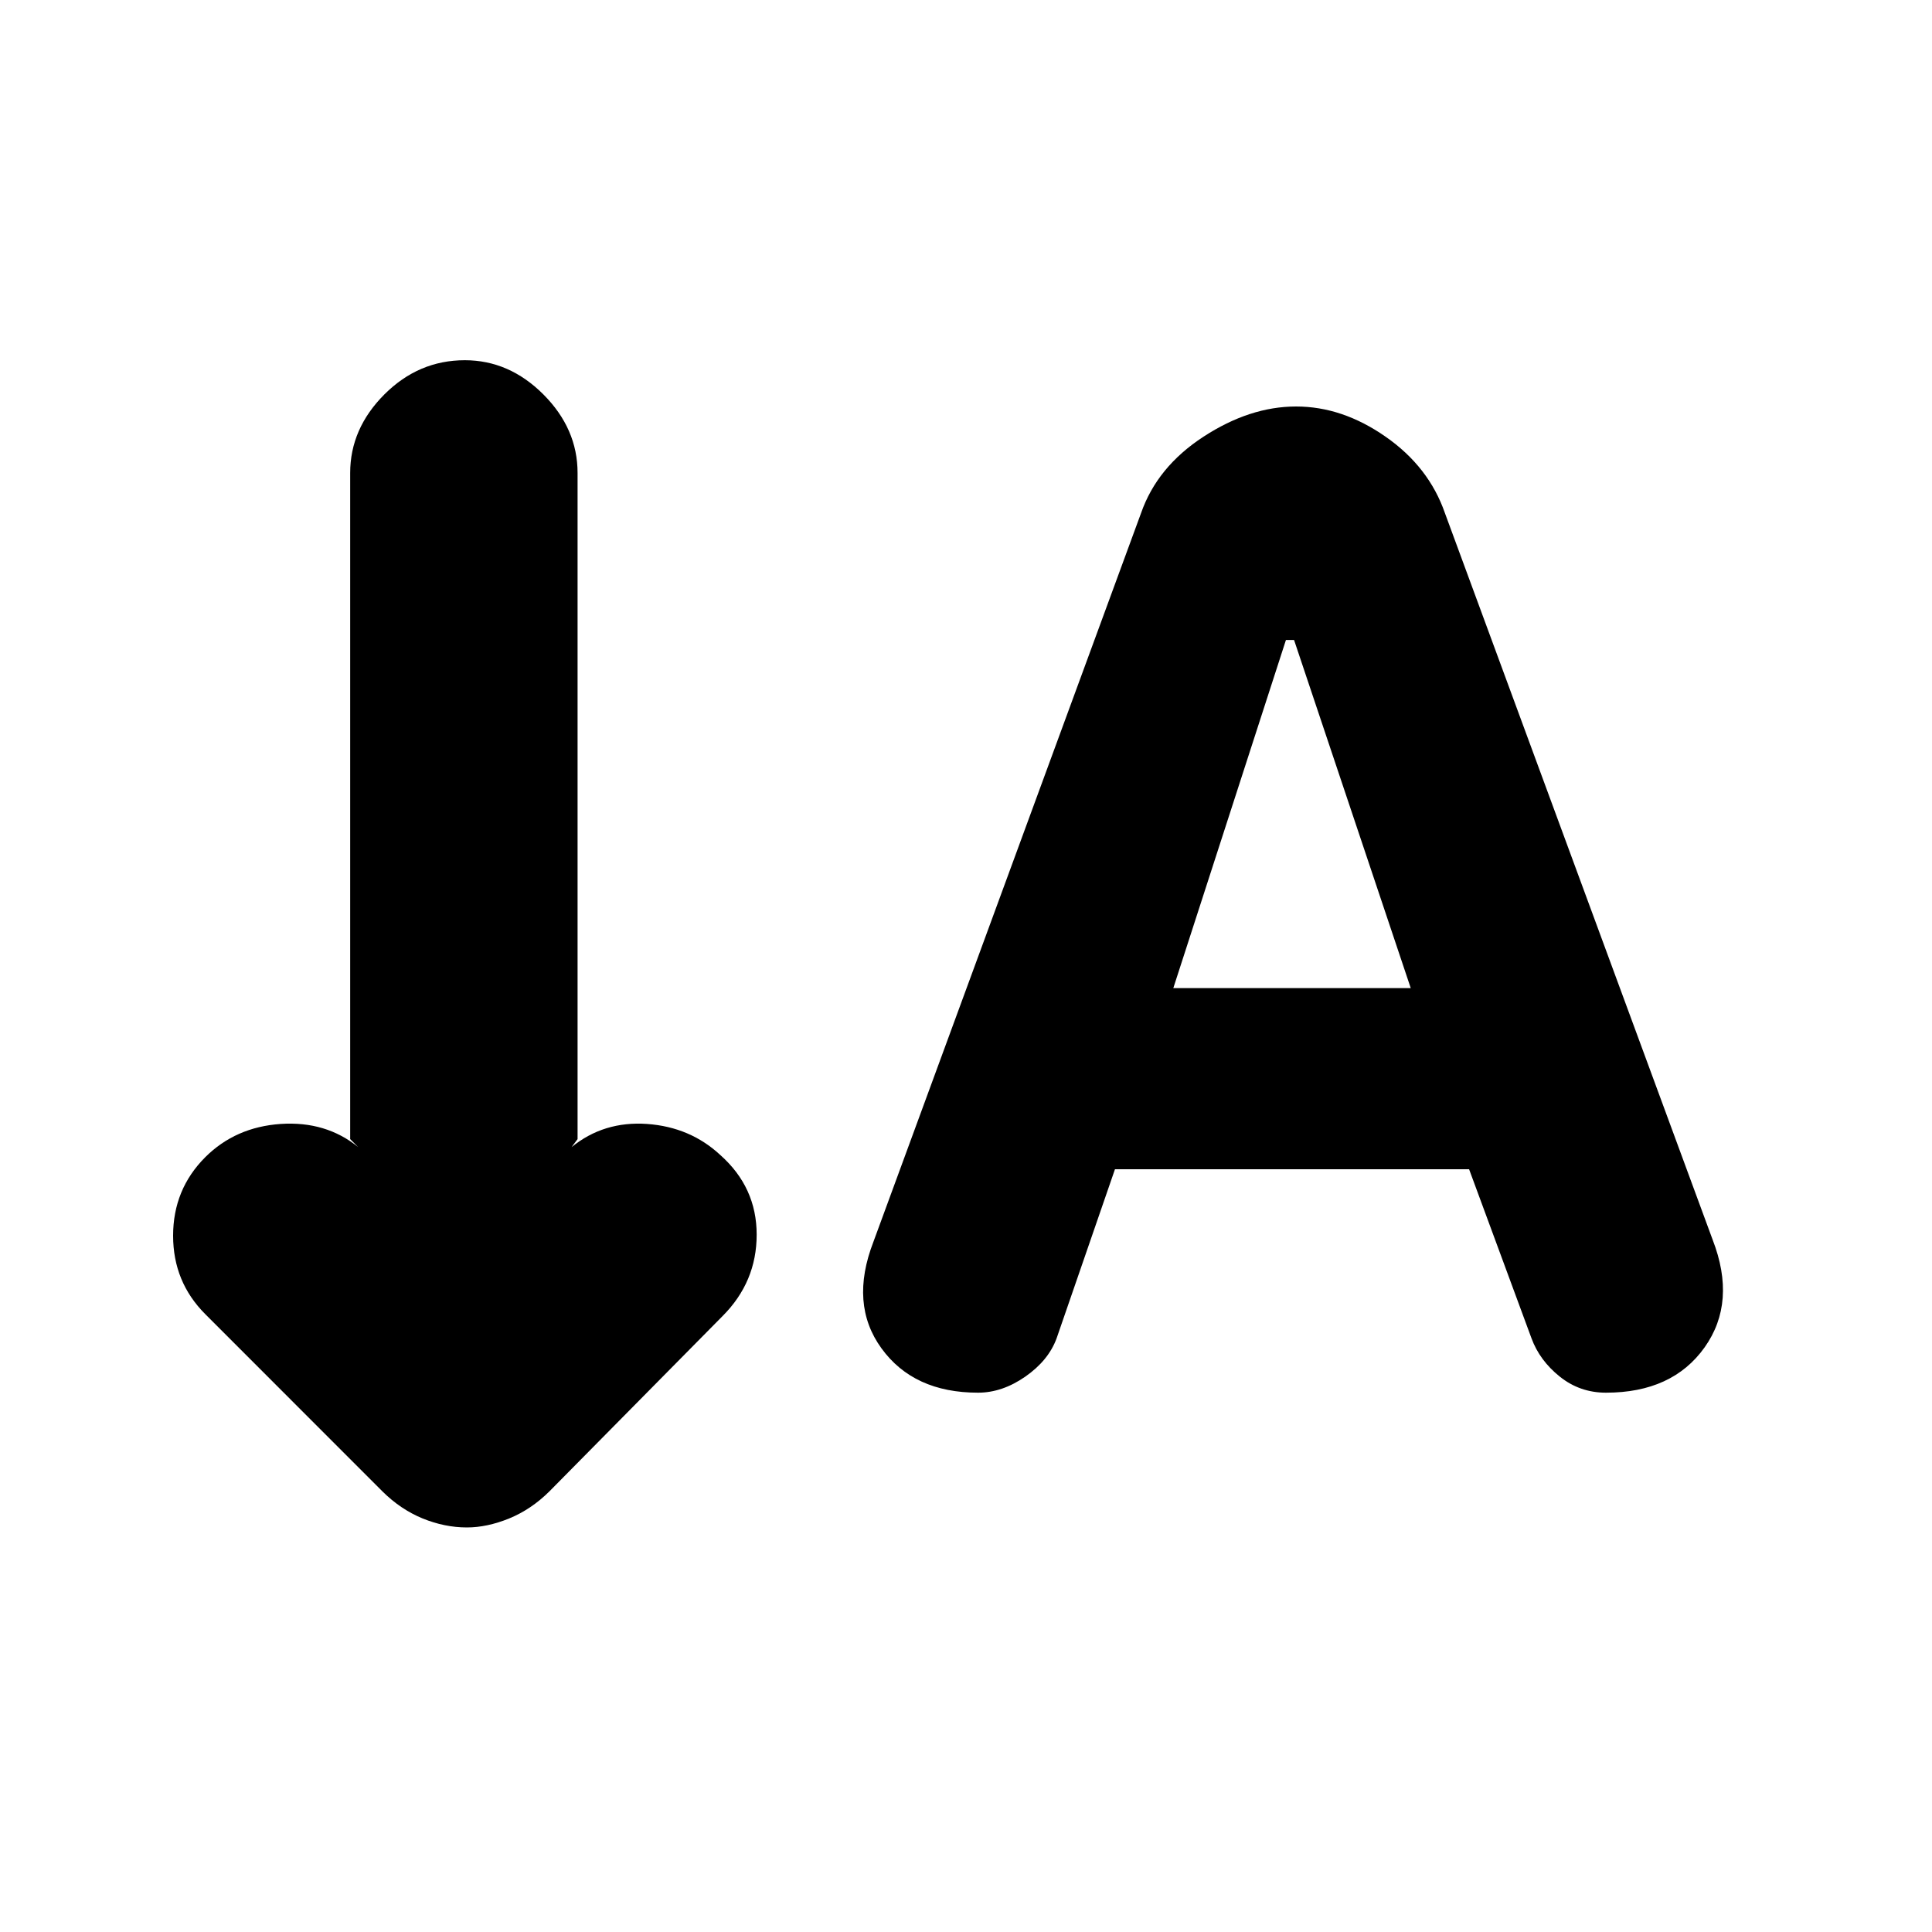 <svg xmlns="http://www.w3.org/2000/svg" height="20" width="20"><path d="M12.146 10.229H14.604L13.396 6.625H13.312ZM4.833 15.812Q4.604 15.812 4.375 15.719Q4.146 15.625 3.958 15.438L2.125 13.604Q1.792 13.271 1.792 12.792Q1.792 12.312 2.125 11.979Q2.438 11.667 2.906 11.635Q3.375 11.604 3.708 11.875L3.625 11.792V4.896Q3.625 4.438 3.979 4.083Q4.333 3.729 4.812 3.729Q5.271 3.729 5.625 4.083Q5.979 4.438 5.979 4.896V11.792L5.917 11.875Q6.25 11.604 6.698 11.635Q7.146 11.667 7.458 11.958Q7.833 12.292 7.833 12.781Q7.833 13.271 7.479 13.625L5.688 15.438Q5.5 15.625 5.271 15.719Q5.042 15.812 4.833 15.812ZM10.125 14.417Q9.458 14.417 9.125 13.958Q8.792 13.5 9.042 12.854L11.812 5.312Q11.979 4.833 12.458 4.521Q12.938 4.208 13.417 4.208Q13.896 4.208 14.344 4.521Q14.792 4.833 14.958 5.312L17.729 12.833Q17.979 13.479 17.646 13.948Q17.312 14.417 16.625 14.417Q16.354 14.417 16.146 14.25Q15.938 14.083 15.854 13.854L15.208 12.104H11.542L10.938 13.854Q10.854 14.083 10.615 14.25Q10.375 14.417 10.125 14.417Z"/></svg>